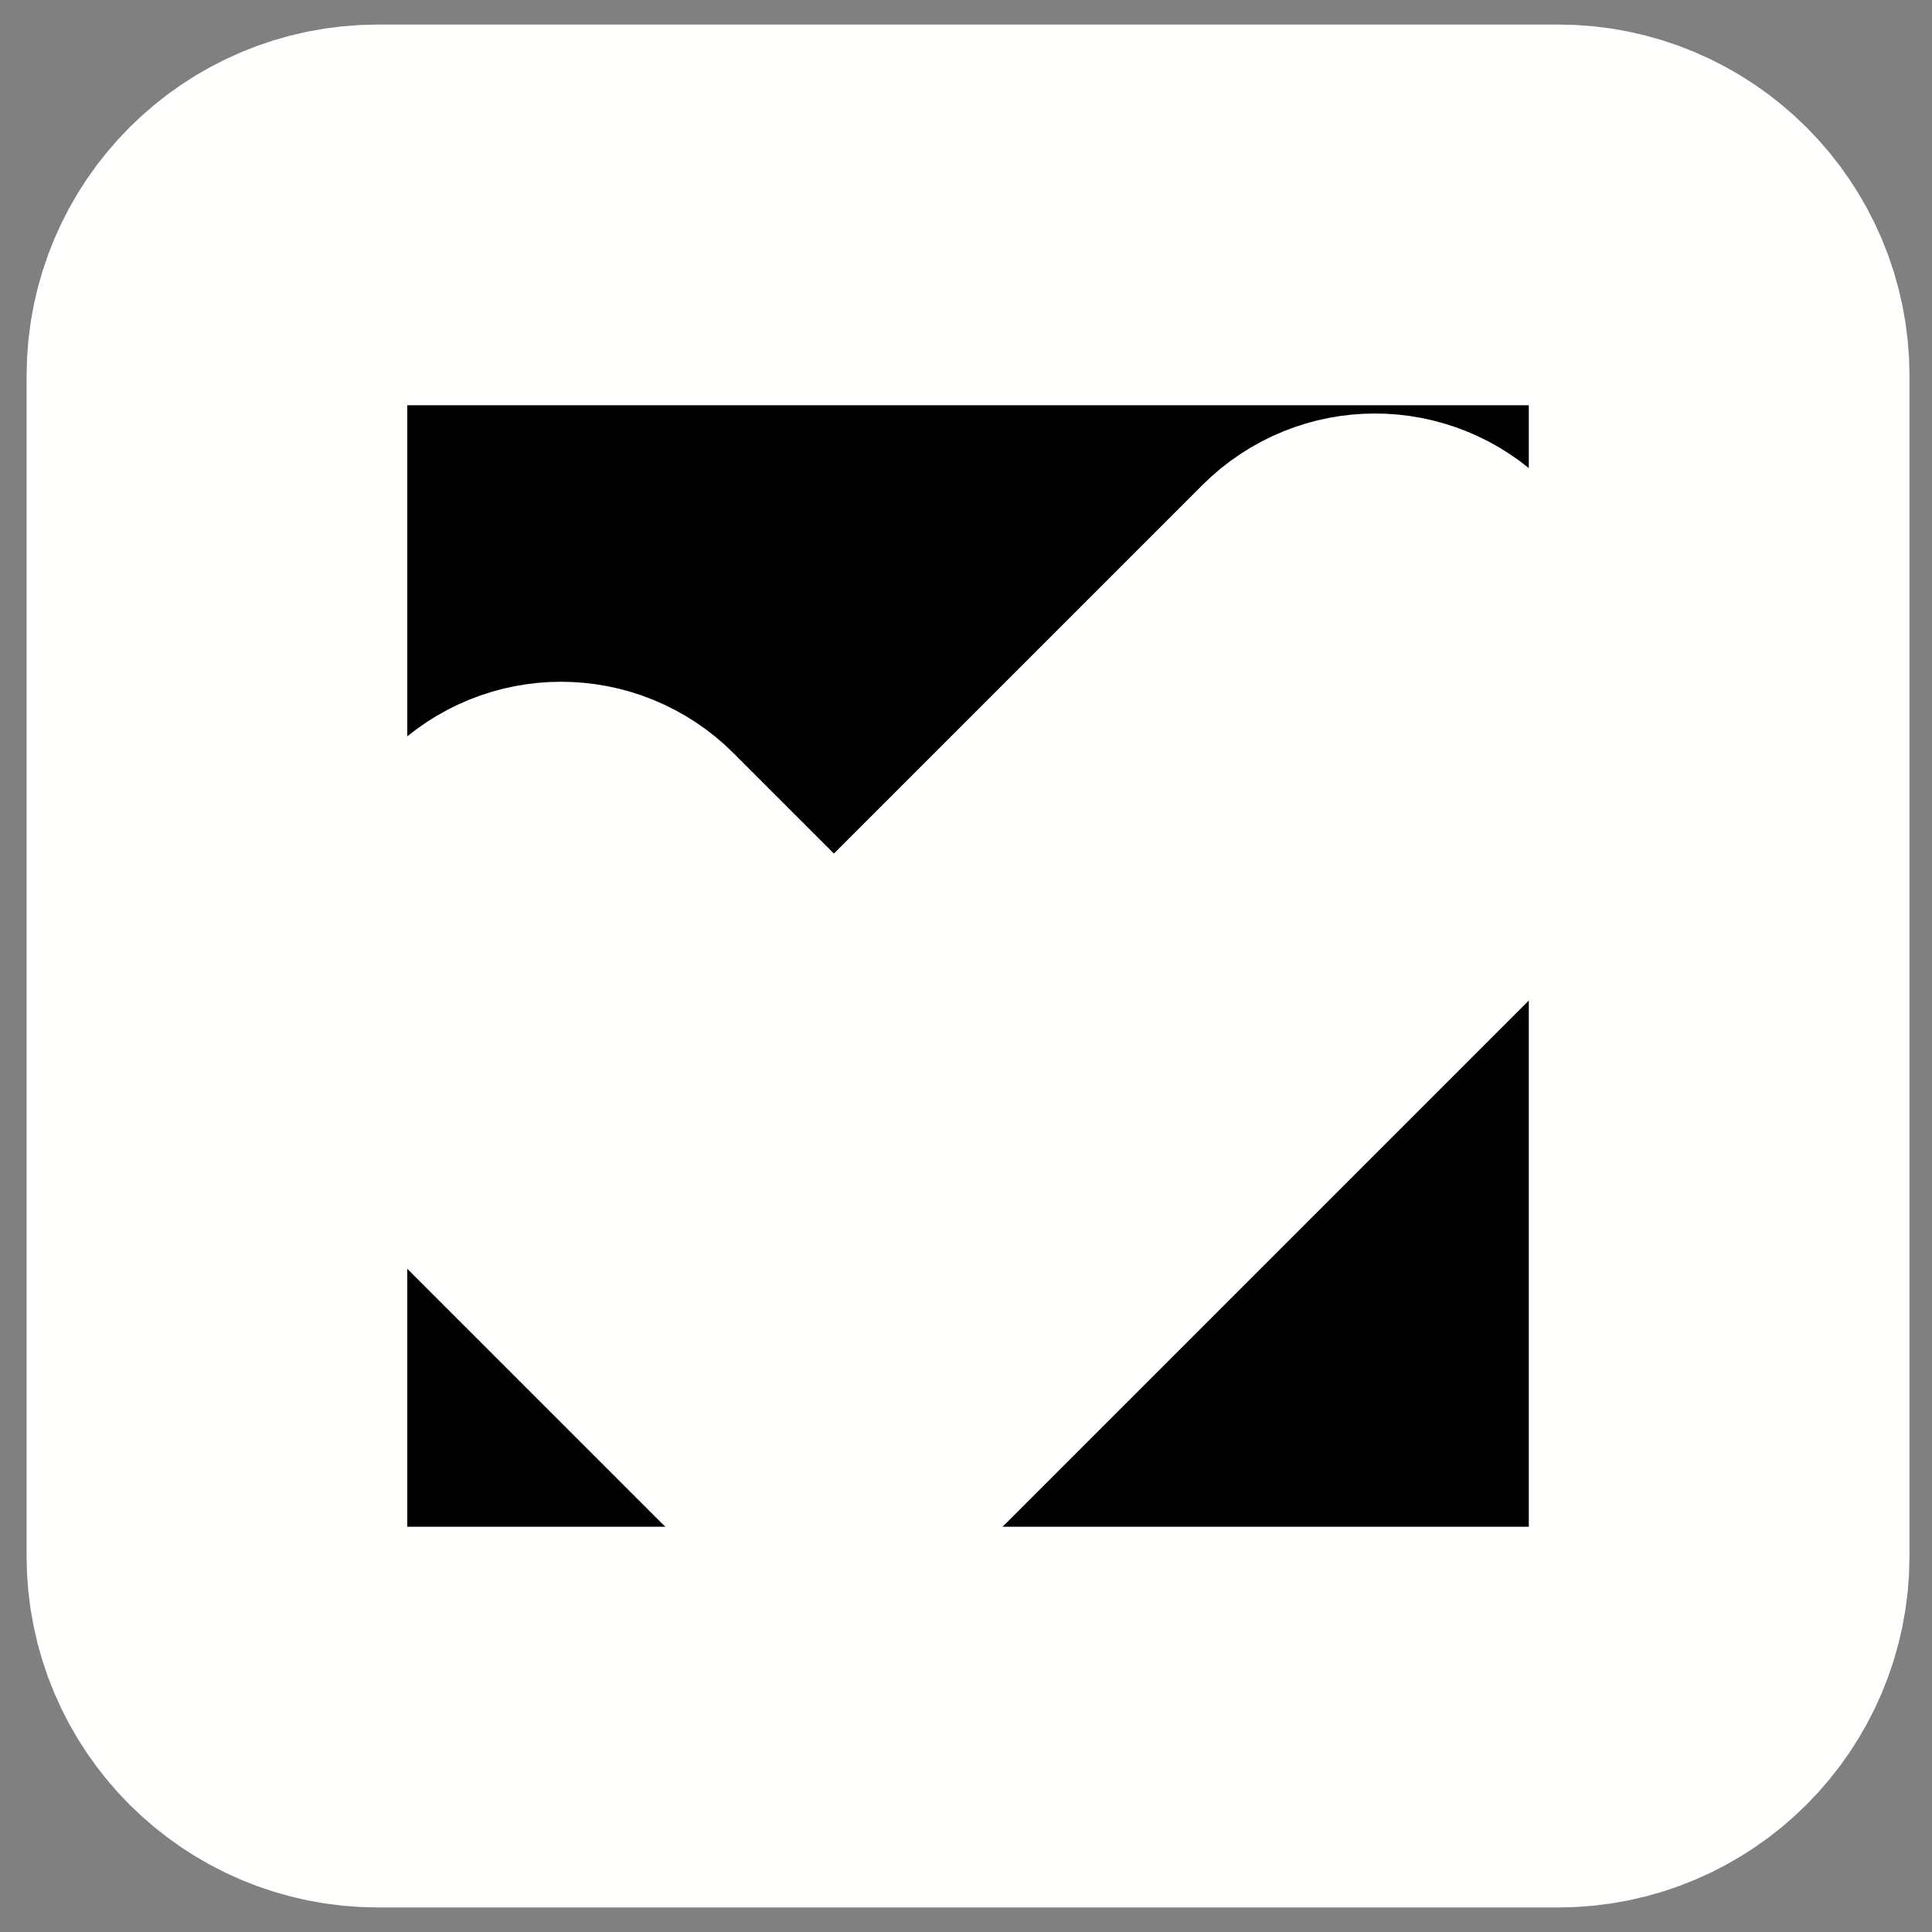 <?xml version="1.0" encoding="UTF-8" standalone="no"?>
<svg
   xmlns:dc="http://purl.org/dc/elements/1.1/"
   xmlns:cc="http://creativecommons.org/ns#"
   xmlns:rdf="http://www.w3.org/1999/02/22-rdf-syntax-ns#"
   xmlns:svg="http://www.w3.org/2000/svg"
   xmlns="http://www.w3.org/2000/svg"
   xmlns:sodipodi="http://sodipodi.sourceforge.net/DTD/sodipodi-0.dtd"
   xmlns:inkscape="http://www.inkscape.org/namespaces/inkscape"
   viewBox="0 0 512 512"
   version="1.1"
   id="svg4"
   sodipodi:docname="solved.svg"
   inkscape:version="0.92.5 (2060ec1f9f, 2020-04-08)">
  <rect x="0" y="0" width="512" height="512" fill="#808080" stroke="none"/>
  <defs
     id="defs8" />
  <sodipodi:namedview
     pagecolor="#ffffff"
     bordercolor="#666666"
     borderopacity="1"
     objecttolerance="10"
     gridtolerance="10"
     guidetolerance="10"
     inkscape:pageopacity="0"
     inkscape:pageshadow="2"
     inkscape:window-width="1920"
     inkscape:window-height="1051"
     id="namedview6"
     showgrid="false"
     inkscape:zoom="0.921875"
     inkscape:cx="179.47932"
     inkscape:cy="281.64524"
     inkscape:window-x="0"
     inkscape:window-y="-37"
     inkscape:window-maximized="1"
     inkscape:current-layer="svg4" />
  <path
     d="M 412.939,455.051 H 100.145 c -23.557,0 -42.654,-19.096 -42.654,-42.654 V 99.603 c 0,-23.557 19.096,-42.654 42.654,-42.654 h 312.794 c 23.557,0 42.654,19.096 42.654,42.654 V 412.397 c 0,23.557 -19.096,42.654 -42.654,42.654 z M 231.051,367.914 394.557,204.408 c 5.552,-5.552 5.552,-14.555 0,-20.107 l -20.107,-20.107 c -5.552,-5.552 -14.555,-5.553 -20.108,0 L 220.998,297.539 158.742,235.283 c -5.552,-5.552 -14.555,-5.552 -20.108,0 l -20.107,20.107 c -5.552,5.552 -5.552,14.555 0,20.107 l 92.416,92.416 c 5.553,5.554 14.555,5.554 20.108,8.9e-4 z"
     id="path5"
     inkscape:connector-curvature="0"
     style="fill:#000000;fill-opacity:1;stroke:#fffffd;stroke-width:100.889;stroke-linejoin:round;stroke-miterlimit:4;stroke-dasharray:none;stroke-opacity:1;paint-order:stroke fill markers" />
</svg>

